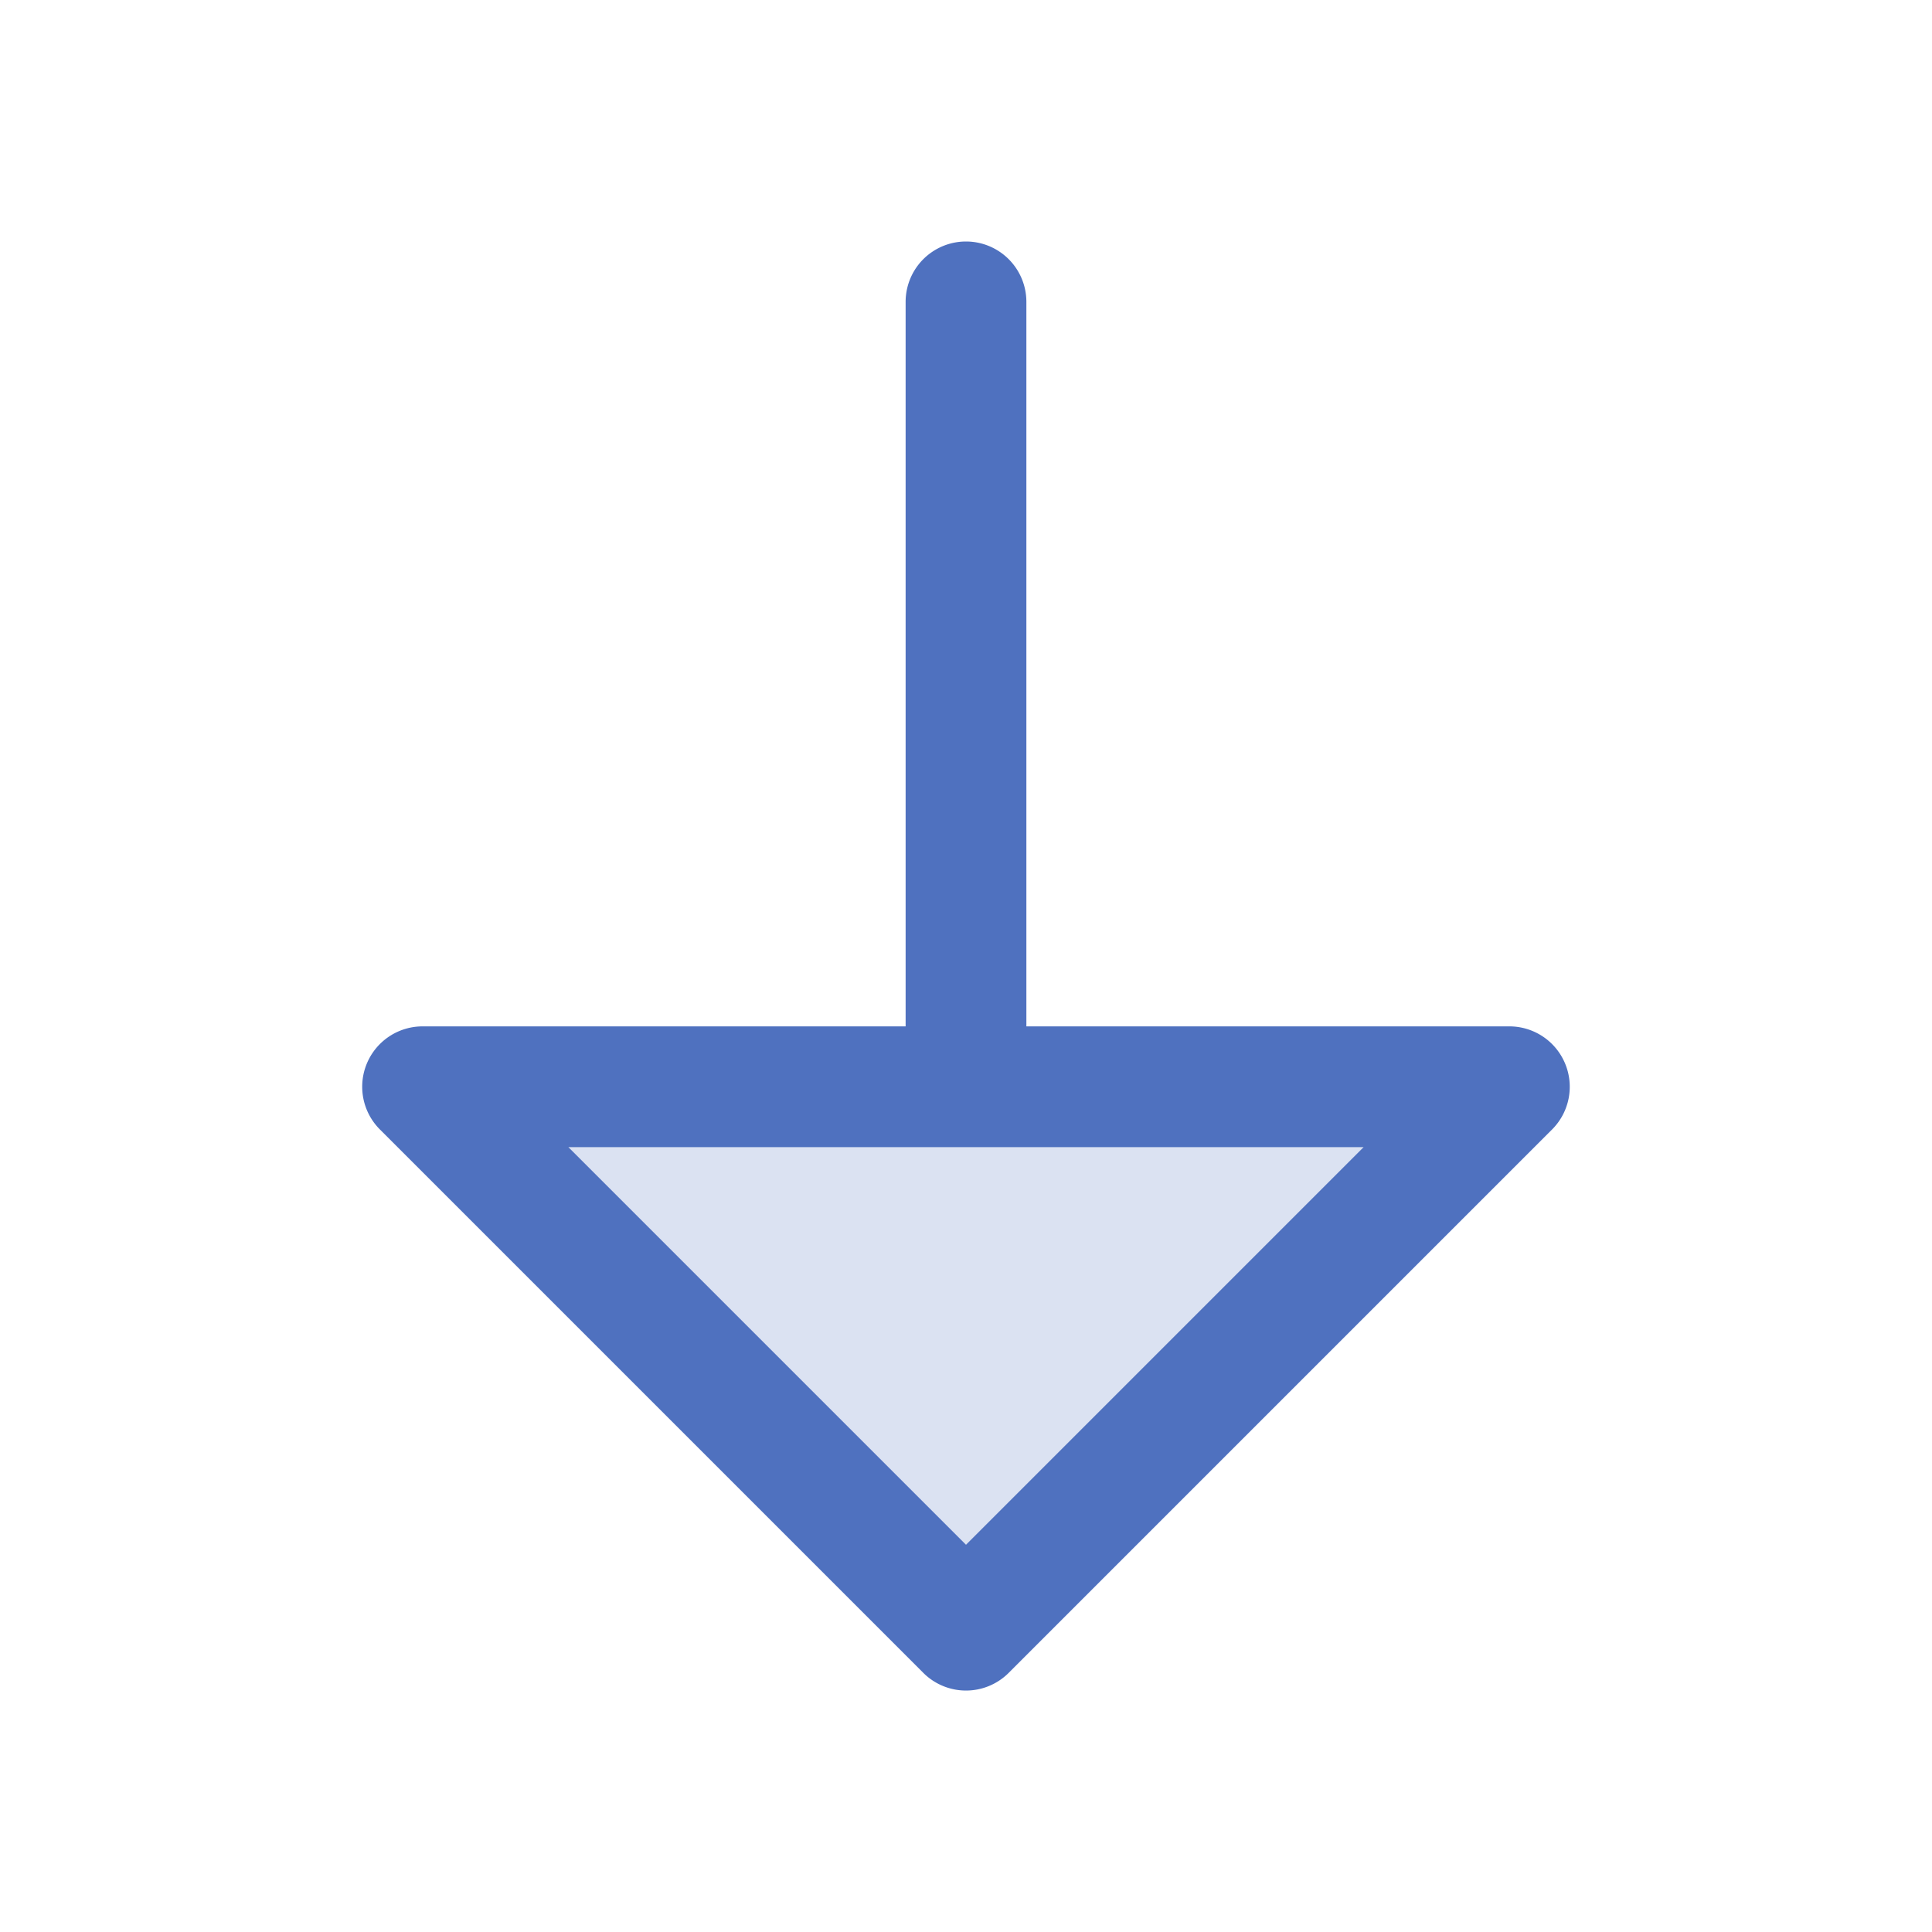 <svg xmlns="http://www.w3.org/2000/svg" viewBox="0 0 256 256" fill="#4F71BF"><path d="M200,144l-72,72L56,144Z" opacity="0.2"/><path d="M207.39,140.94A8,8,0,0,0,200,136H136V40a8,8,0,0,0-16,0v96H56a8,8,0,0,0-5.66,13.66l72,72a8,8,0,0,0,11.32,0l72-72A8,8,0,0,0,207.39,140.94ZM128,204.69,75.31,152H180.69Z"/></svg>